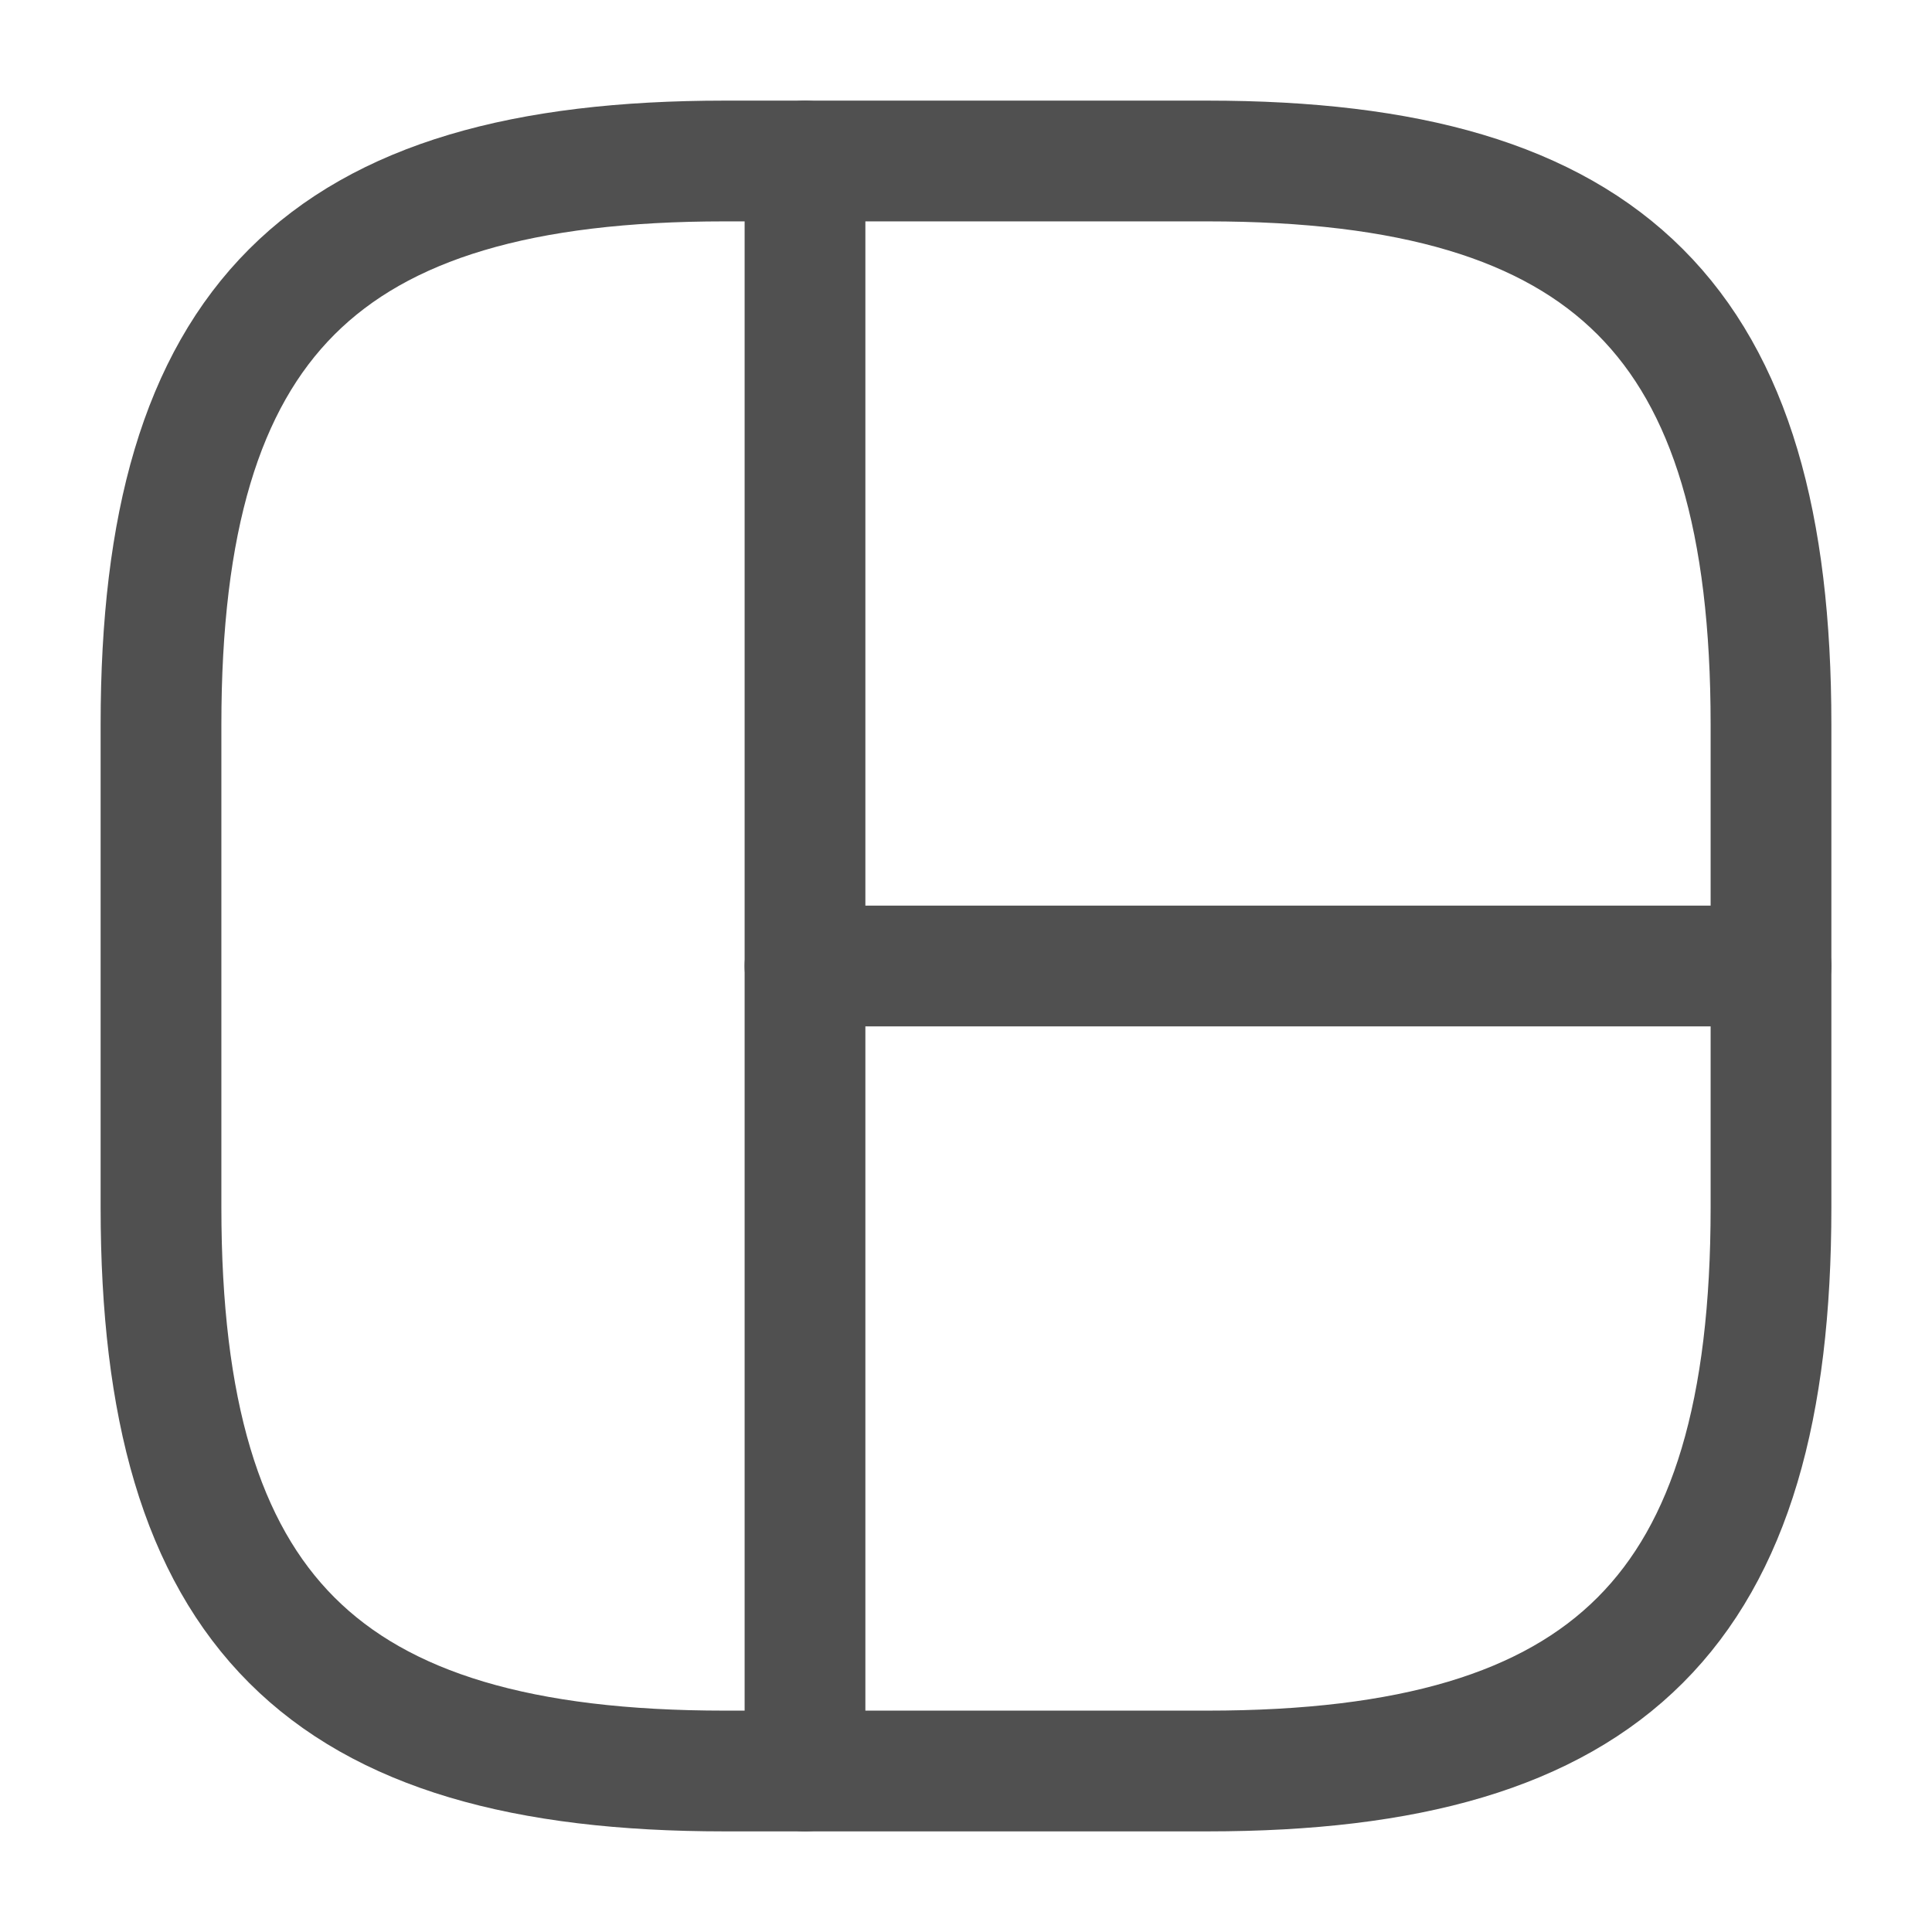 <svg width="24" height="24" viewBox="0 0 24 24" fill="none" xmlns="http://www.w3.org/2000/svg">
<path d="M9 22H15C20 22 22 20 22 15V9C22 4 20 2 15 2H9C4 2 2 4 2 9V15C2 20 4 22 9 22Z" stroke="#505050" stroke-width="1.5" stroke-linecap="round" stroke-linejoin="round"/>
<path d="M10 2V22" stroke="#505050" stroke-width="1.5" stroke-linecap="round" stroke-linejoin="round"/>
<path d="M10 12H22" stroke="#505050" stroke-width="1.5" stroke-linecap="round" stroke-linejoin="round"/>
</svg>
